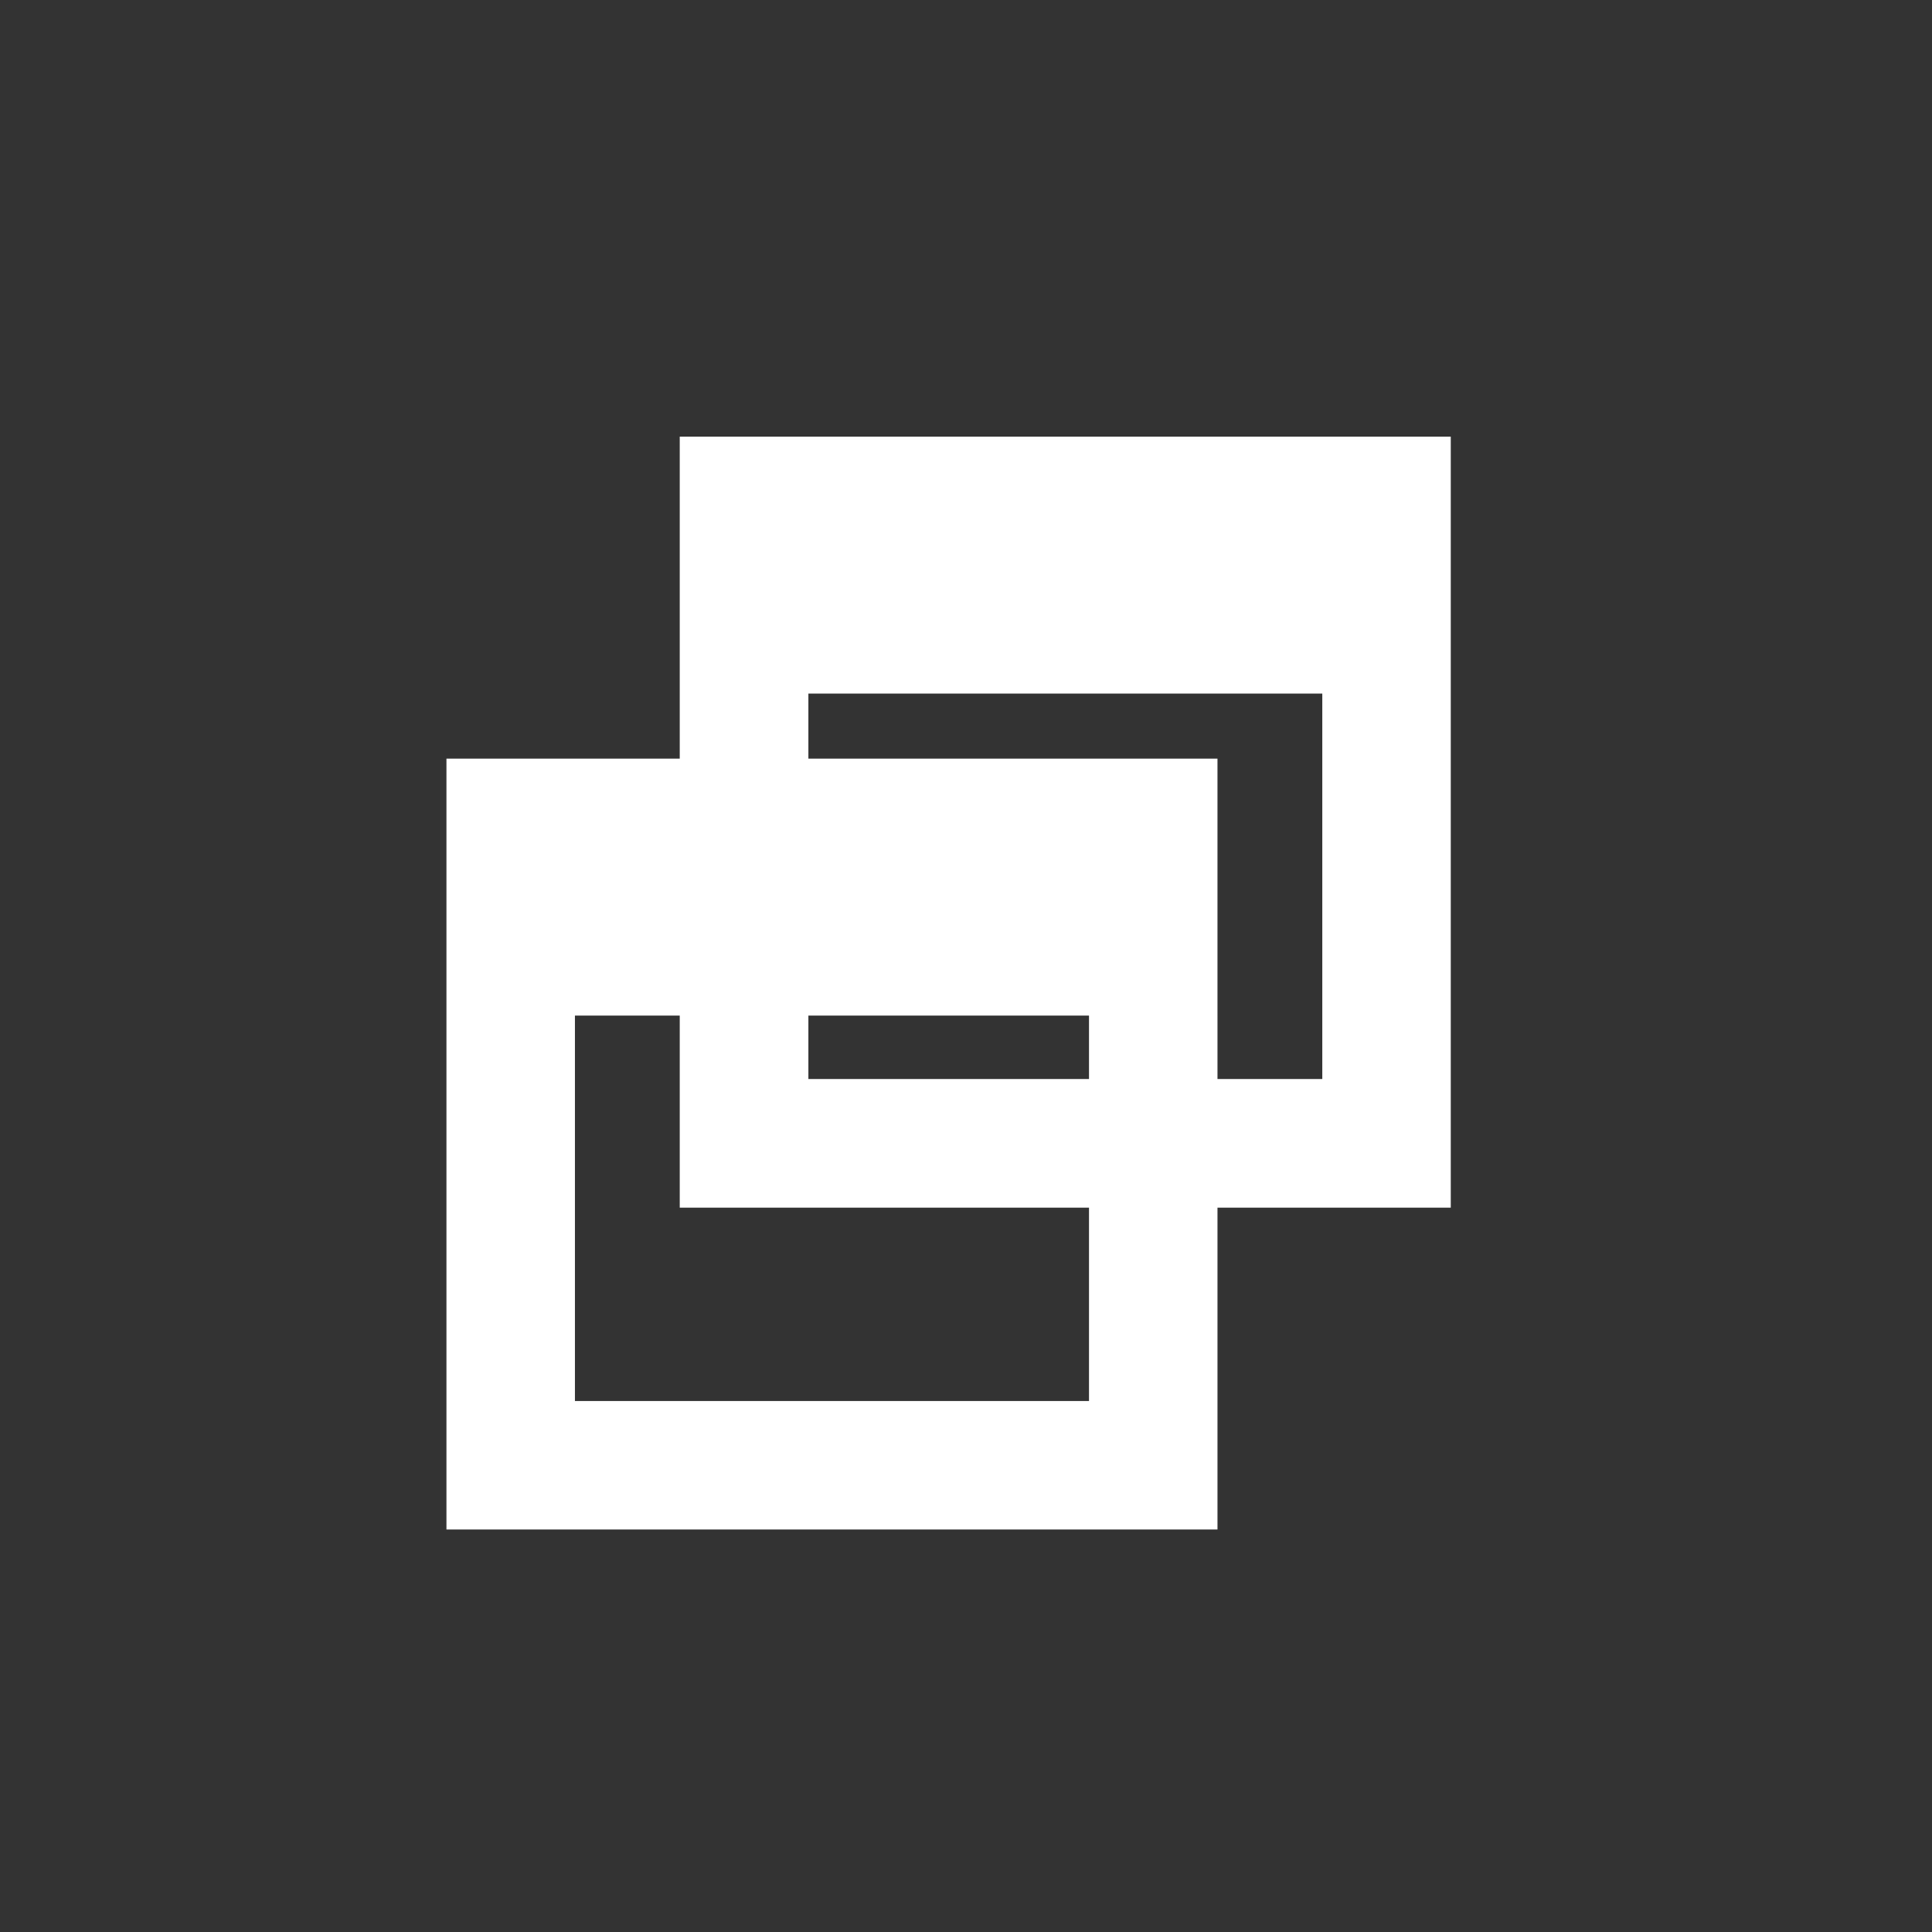 <?xml version="1.0" encoding="UTF-8" standalone="no"?>
<!-- Created with Inkscape (http://www.inkscape.org/) -->

<svg
   xmlns:dc="http://purl.org/dc/elements/1.1/"
   xmlns:cc="http://creativecommons.org/ns#"
   xmlns:rdf="http://www.w3.org/1999/02/22-rdf-syntax-ns#"
   xmlns:svg="http://www.w3.org/2000/svg"
   xmlns="http://www.w3.org/2000/svg"
   version="1.1"
   width="100%"
   height="100%"
   viewBox="0 0 12 12"
   id="Calque_1"
   xml:space="preserve"><rect x="0" y="0" width="12" height="12" fill="#333333" stroke="none"/><defs
     id="defs9" /><style
     type="text/css"
     id="style3" /><path
     d="M 7.562,6.308 V 8.702 9.5 H 6.764 3.571 2.773 V 8.702 6.308 h 0 V 4.712 h 4.789 l 0,1.596 0,0 z M 3.571,8.702 H 6.764 V 6.308 H 3.571 v 2.394 z"
     id="path5"
     style="fill:#ffffff;fill-rule:evenodd" /><path
     d="M 9.011,4.308 V 6.702 7.501 H 8.213 5.021 4.222 V 6.702 4.308 h 0 V 2.712 h 4.789 l 0,1.596 0,0 z M 5.021,6.702 H 8.213 V 4.308 H 5.021 v 2.394 z"
     id="path5-7"
     style="fill:#ffffff;fill-rule:evenodd" /><style
     type="text/css"
     id="style3009" /></svg>
